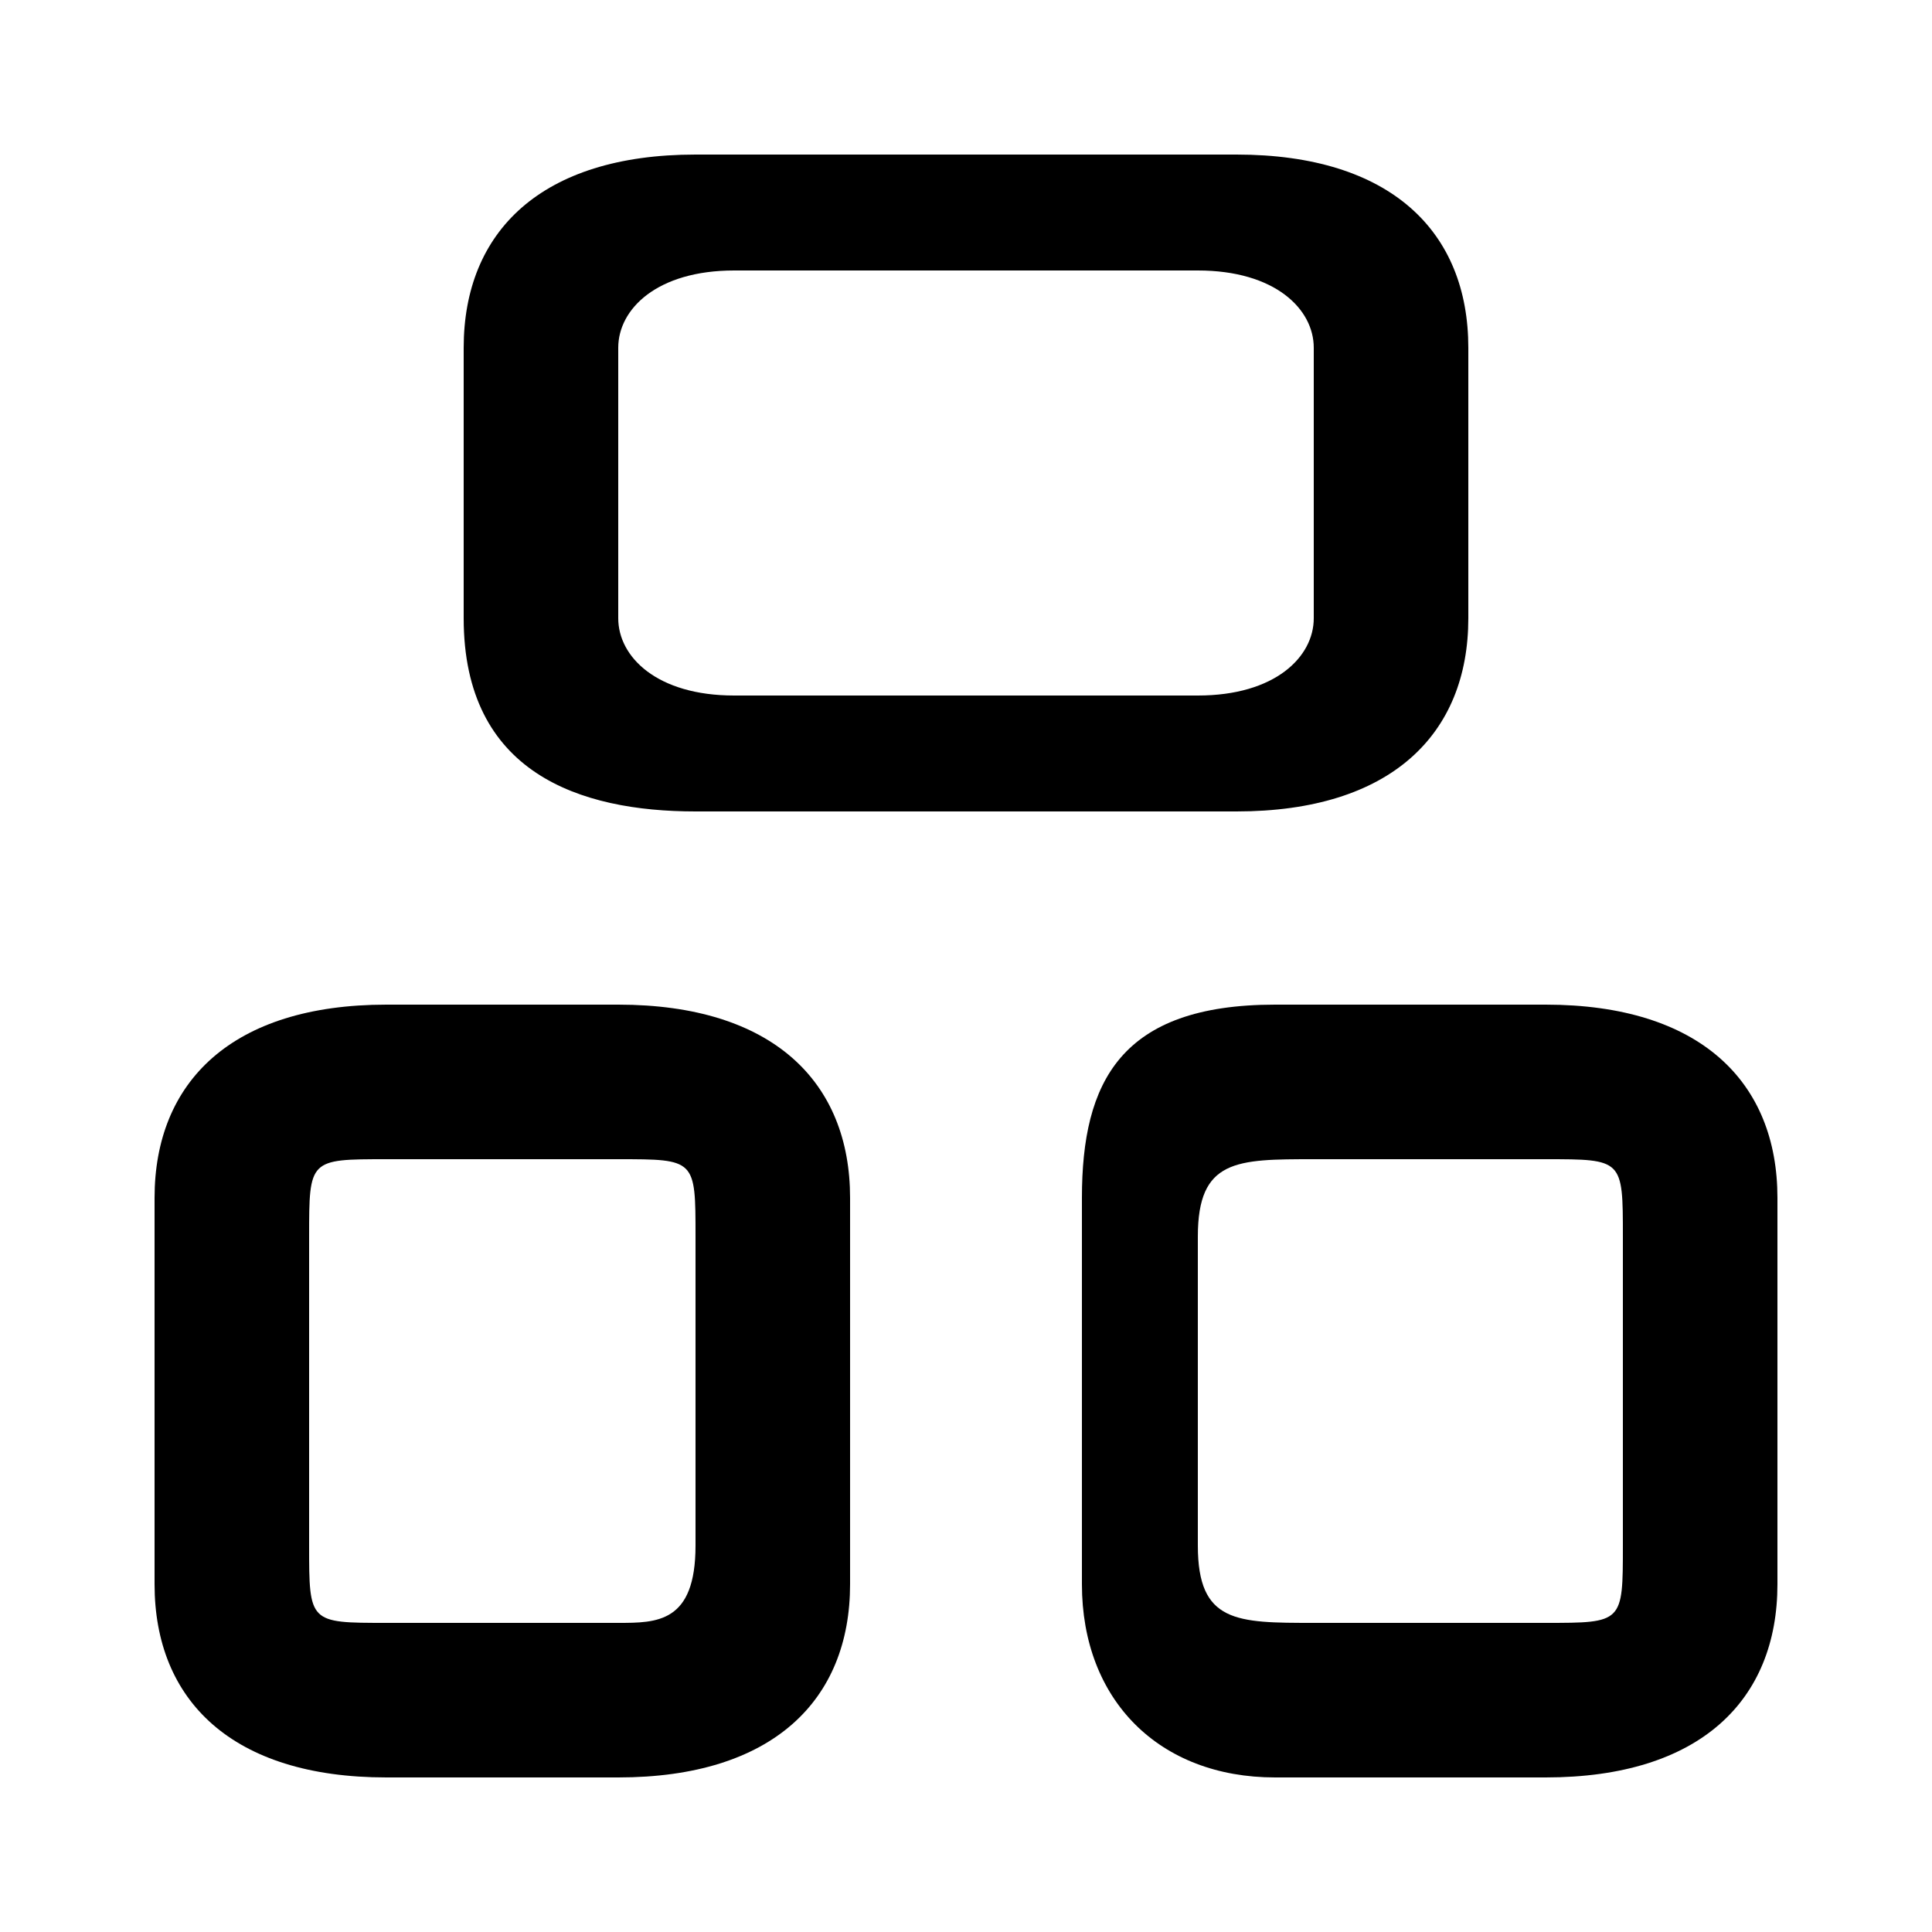 <svg xmlns="http://www.w3.org/2000/svg" viewBox="0 -44.0 50.0 50.0">
    <rect x="0" y="-44.0" width="50.0" height="50.0" fill="#808080" stroke="none"/>
    <g transform="scale(1, -1)">
        <!-- ボディの枠 -->
        <rect x="0" y="-6.0" width="50.0" height="50.0"
            stroke="white" fill="white"/>
        <!-- グリフ座標系の原点 -->
        <circle cx="0" cy="0" r="5" fill="white"/>
        <!-- グリフのアウトライン -->
        <g style="fill:black;stroke:#000000;stroke-width:0;stroke-linecap:round;stroke-linejoin:round;">
        <path d="M 32.0 23.0 C 36.0 23.0 38.0 25.0 38.0 28.0 L 38.0 35.0 C 38.0 38.0 36.0 40.0 32.0 40.0 L 18.0 40.0 C 14.0 40.0 12.0 38.0 12.0 35.0 L 12.0 28.0 C 12.0 24.0 15.0 23.0 18.0 23.0 Z M 19.0 26.0 C 17.0 26.0 16.0 27.0 16.0 28.0 L 16.0 35.0 C 16.0 36.0 17.0 37.0 19.0 37.0 L 31.0 37.0 C 33.0 37.0 34.0 36.0 34.0 35.0 L 34.0 28.0 C 34.0 27.0 33.0 26.0 31.0 26.0 Z M 16.0 -2.0 C 20.0 -2.0 22.0 0.0 22.0 3.0 L 22.0 13.0 C 22.0 16.0 20.0 18.0 16.0 18.0 L 10.0 18.0 C 6.0 18.0 4.0 16.0 4.0 13.0 L 4.0 3.0 C 4.0 -0.0 6.0 -2.0 10.0 -2.0 Z M 10.0 2.0 C 8.0 2.0 8.0 2.0 8.0 4.0 L 8.0 12.0 C 8.0 14.0 8.0 14.0 10.0 14.0 L 16.0 14.0 C 18.0 14.0 18.0 14.0 18.0 12.0 L 18.0 4.0 C 18.0 2.0 17.0 2.0 16.0 2.0 Z M 40.0 -2.0 C 44.0 -2.0 46.0 0.0 46.0 3.0 L 46.0 13.0 C 46.0 16.0 44.0 18.0 40.0 18.0 L 33.0 18.0 C 29.0 18.0 28.0 16.0 28.0 13.0 L 28.0 3.0 C 28.0 -0.0 30.0 -2.0 33.0 -2.0 Z M 34.0 2.0 C 32.0 2.0 31.0 2.0 31.0 4.0 L 31.0 12.0 C 31.0 14.0 32.0 14.0 34.0 14.0 L 40.0 14.0 C 42.0 14.0 42.0 14.0 42.0 12.0 L 42.0 4.0 C 42.0 2.0 42.0 2.0 40.0 2.0 Z"/>
    </g>
    </g>
</svg>
